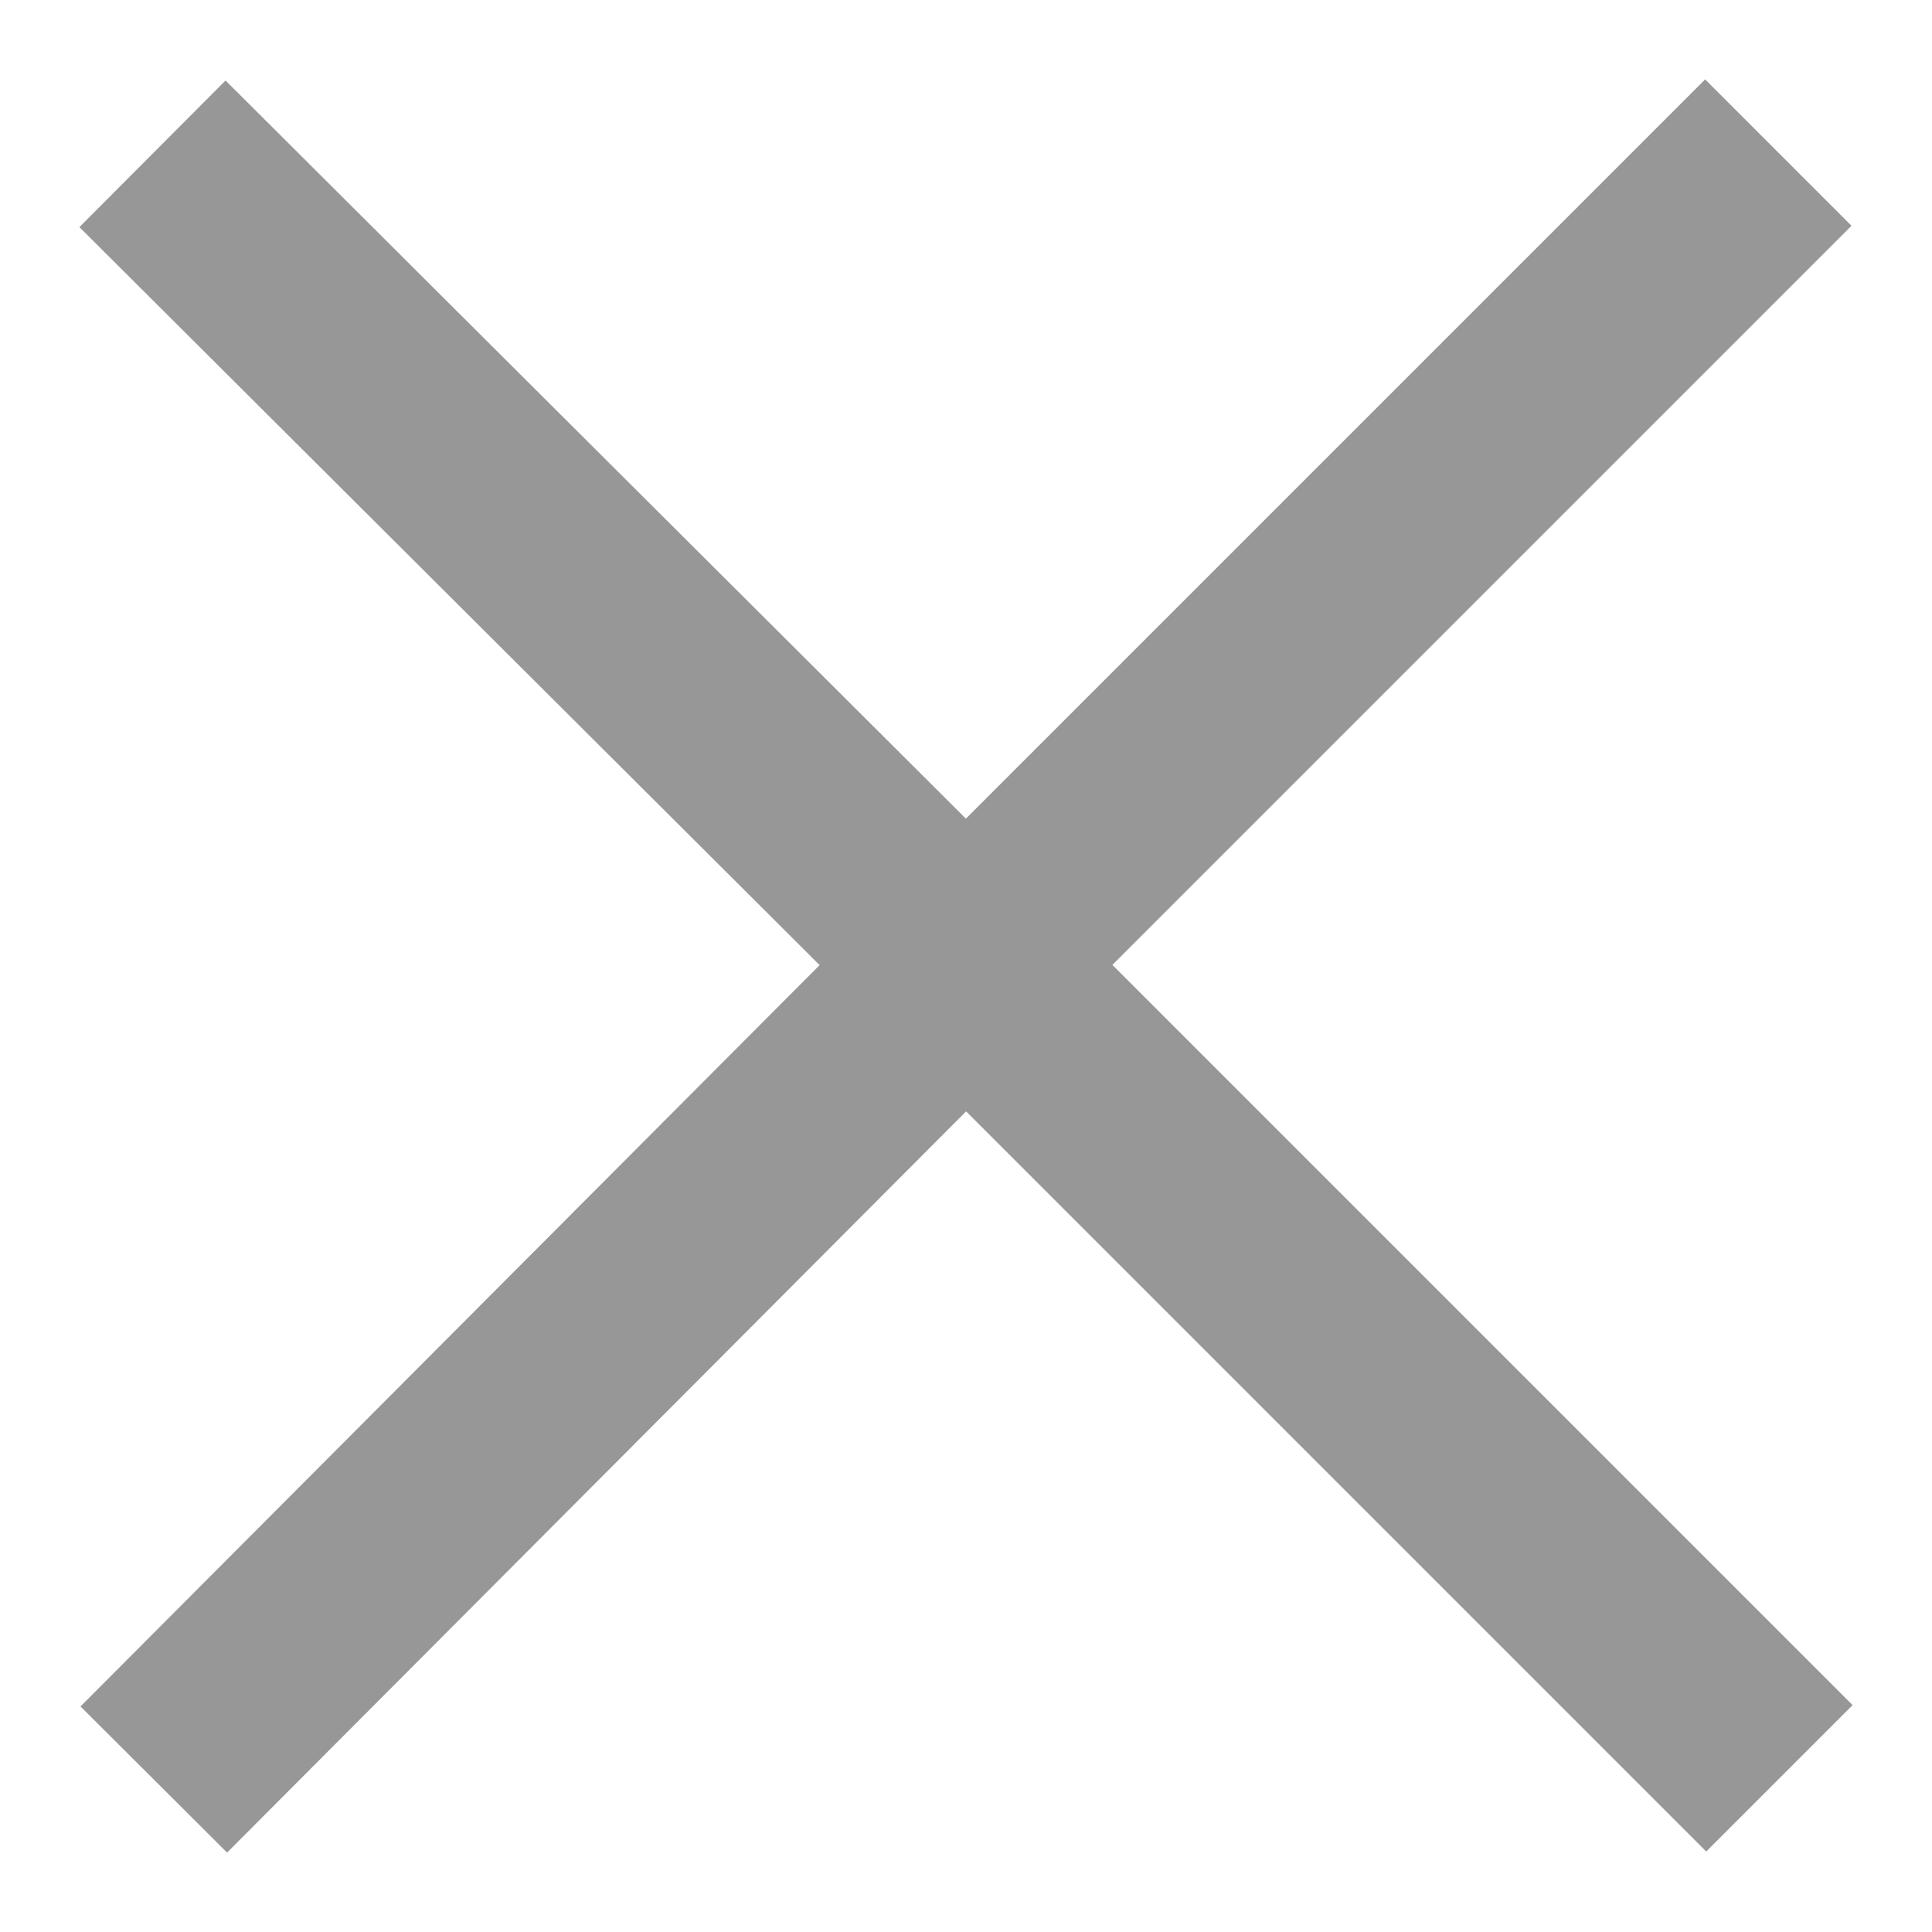 <svg width="14" height="14" viewBox="0 0 14 14" fill="none" xmlns="http://www.w3.org/2000/svg">
<path d="M7 6.992L1.636 1.644M7 6.992L12.356 1.636M7 6.992L12.364 12.356M7 6.992L1.644 12.364" stroke="#979797" stroke-width="1.5" stroke-linecap="square" stroke-linejoin="round"/>
</svg>
